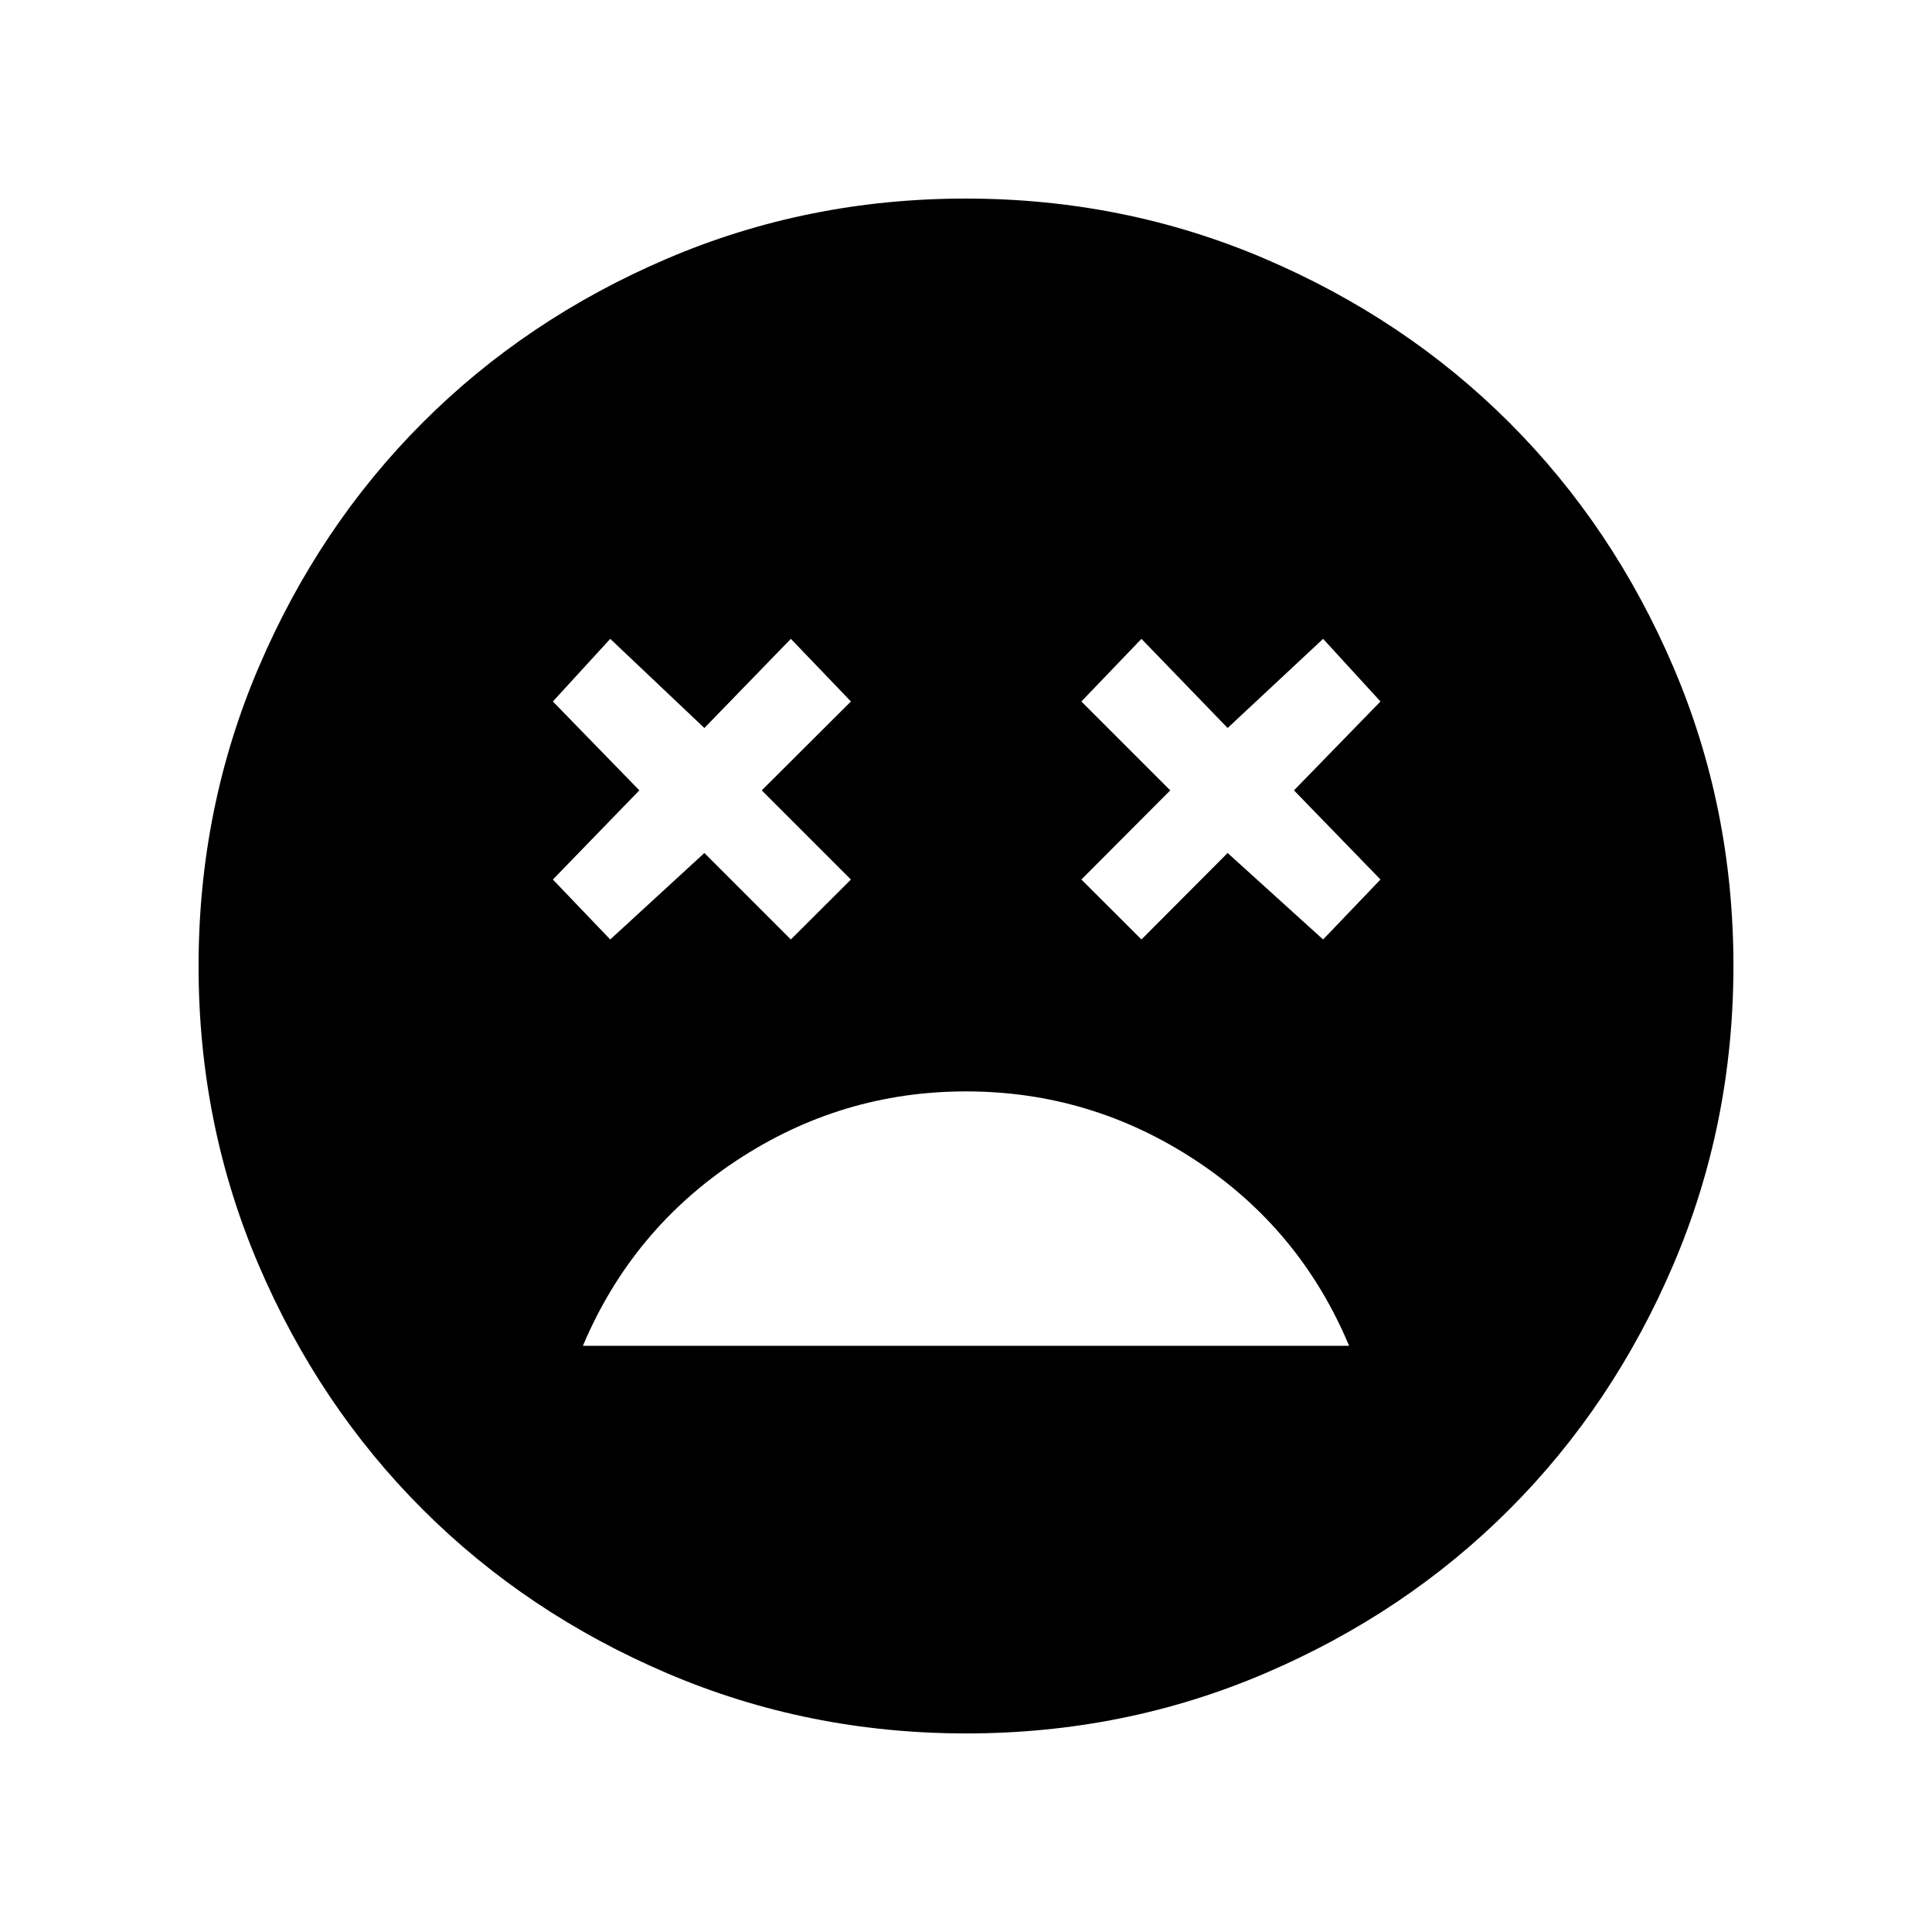 <svg xmlns="http://www.w3.org/2000/svg" height="40" viewBox="0 -960 960 960" width="40"><path d="M480-417.69q-62.01 0-113.99 34.33t-76.37 92.08h380.72q-24.23-57.9-76.29-92.16-52.06-34.25-114.07-34.25Zm-176.77-75.49L350-536.15l42.97 42.97 29.85-29.79-44.31-44.31 44.31-44.16-29.85-31.12-42.97 44.3-46.77-44.3-28.51 31.12 42.97 44.16-42.97 44.31 28.51 29.79Zm263.95 0L610-536.15l47.44 42.97 28.51-29.79-42.98-44.31 42.98-44.16-28.51-31.12-47.44 44.3-42.82-44.3-29.85 31.12 44.16 44.16-44.16 44.31 29.85 29.79ZM480.13-98.67q-78.64 0-148.55-29.86-69.91-29.86-121.53-81.42-51.61-51.57-81.5-121.42-29.88-69.85-29.88-148.5 0-78.64 29.86-148.55 29.86-69.91 81.42-121.53 51.57-51.61 121.42-81.5 69.85-29.88 148.5-29.88 78.64 0 148.55 29.86 69.91 29.86 121.53 81.42 51.61 51.57 81.5 121.42 29.88 69.85 29.88 148.5 0 78.64-29.86 148.55-29.86 69.91-81.42 121.53-51.57 51.61-121.42 81.5-69.85 29.88-148.5 29.88Z"/></svg>